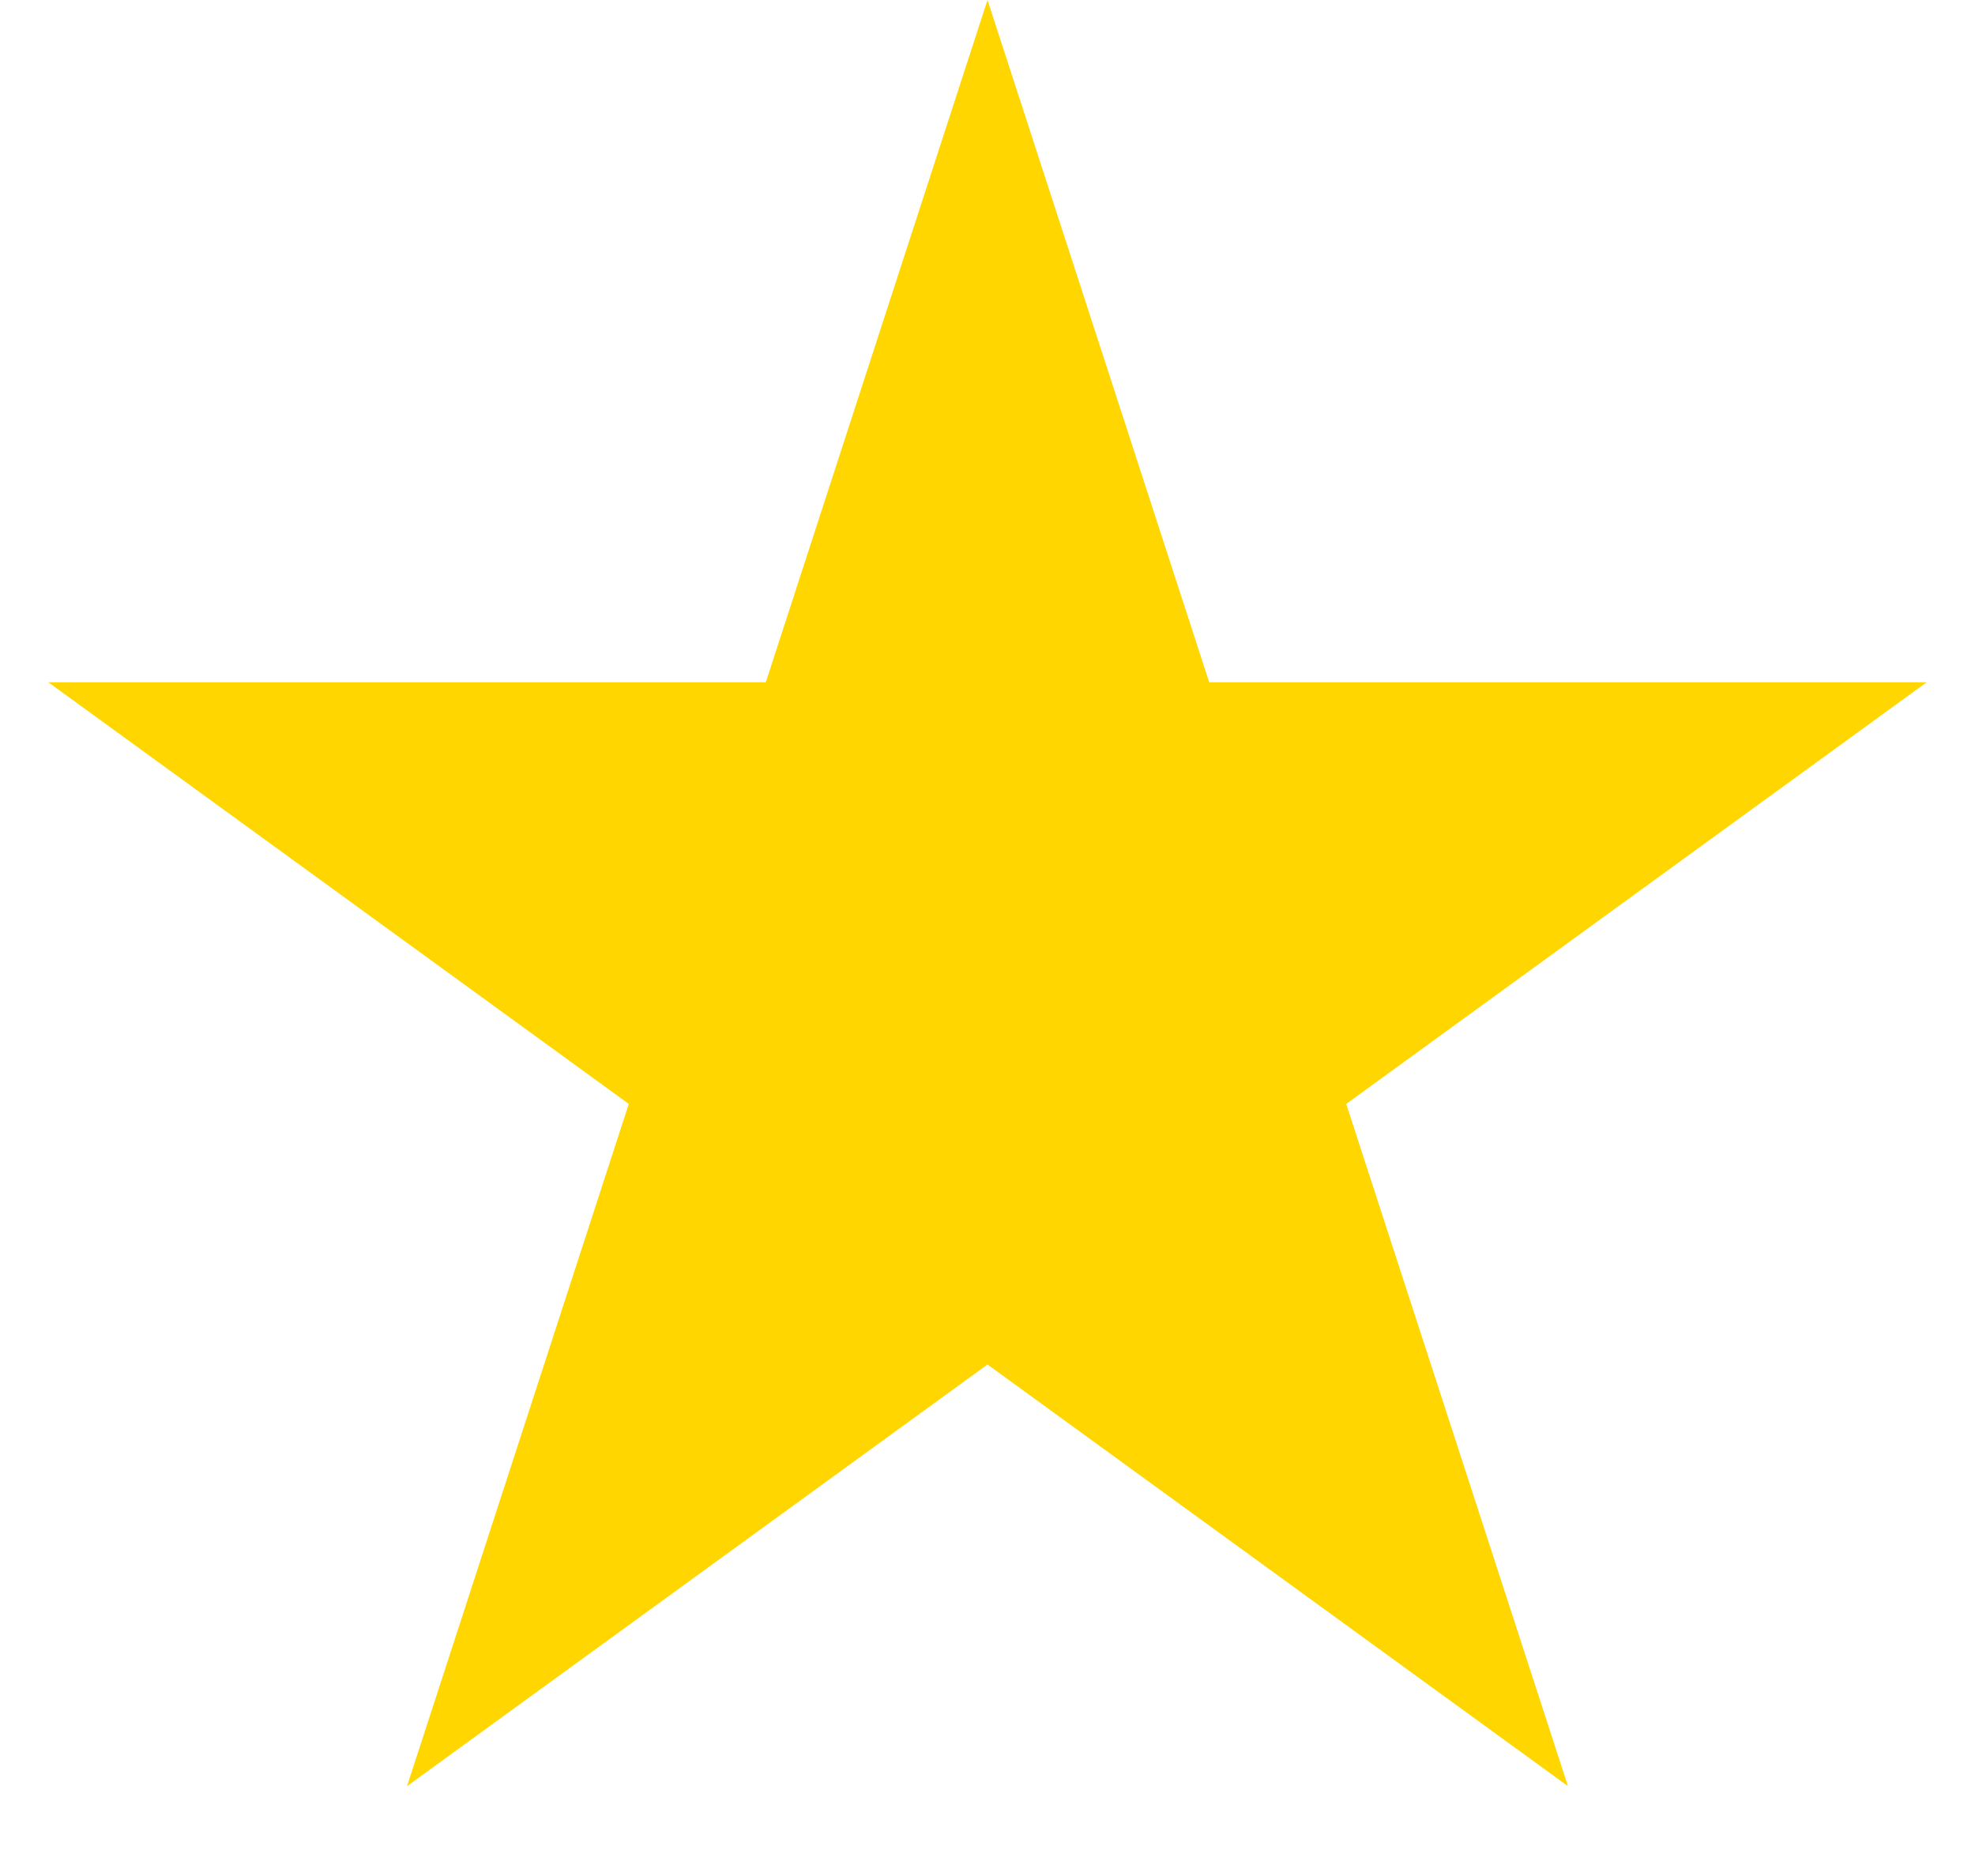 <svg width="40" height="38" viewBox="0 0 40 38" fill="none" xmlns="http://www.w3.org/2000/svg" xmlns:xlink="http://www.w3.org/1999/xlink">
<path d="M20,0L24.49,13.82L39.021,13.82L27.265,22.361L31.756,36.18L20,27.639L8.244,36.18L12.735,22.361L0.979,13.82L15.51,13.82L20,0Z" fill="#FFD600"/>
</svg>
